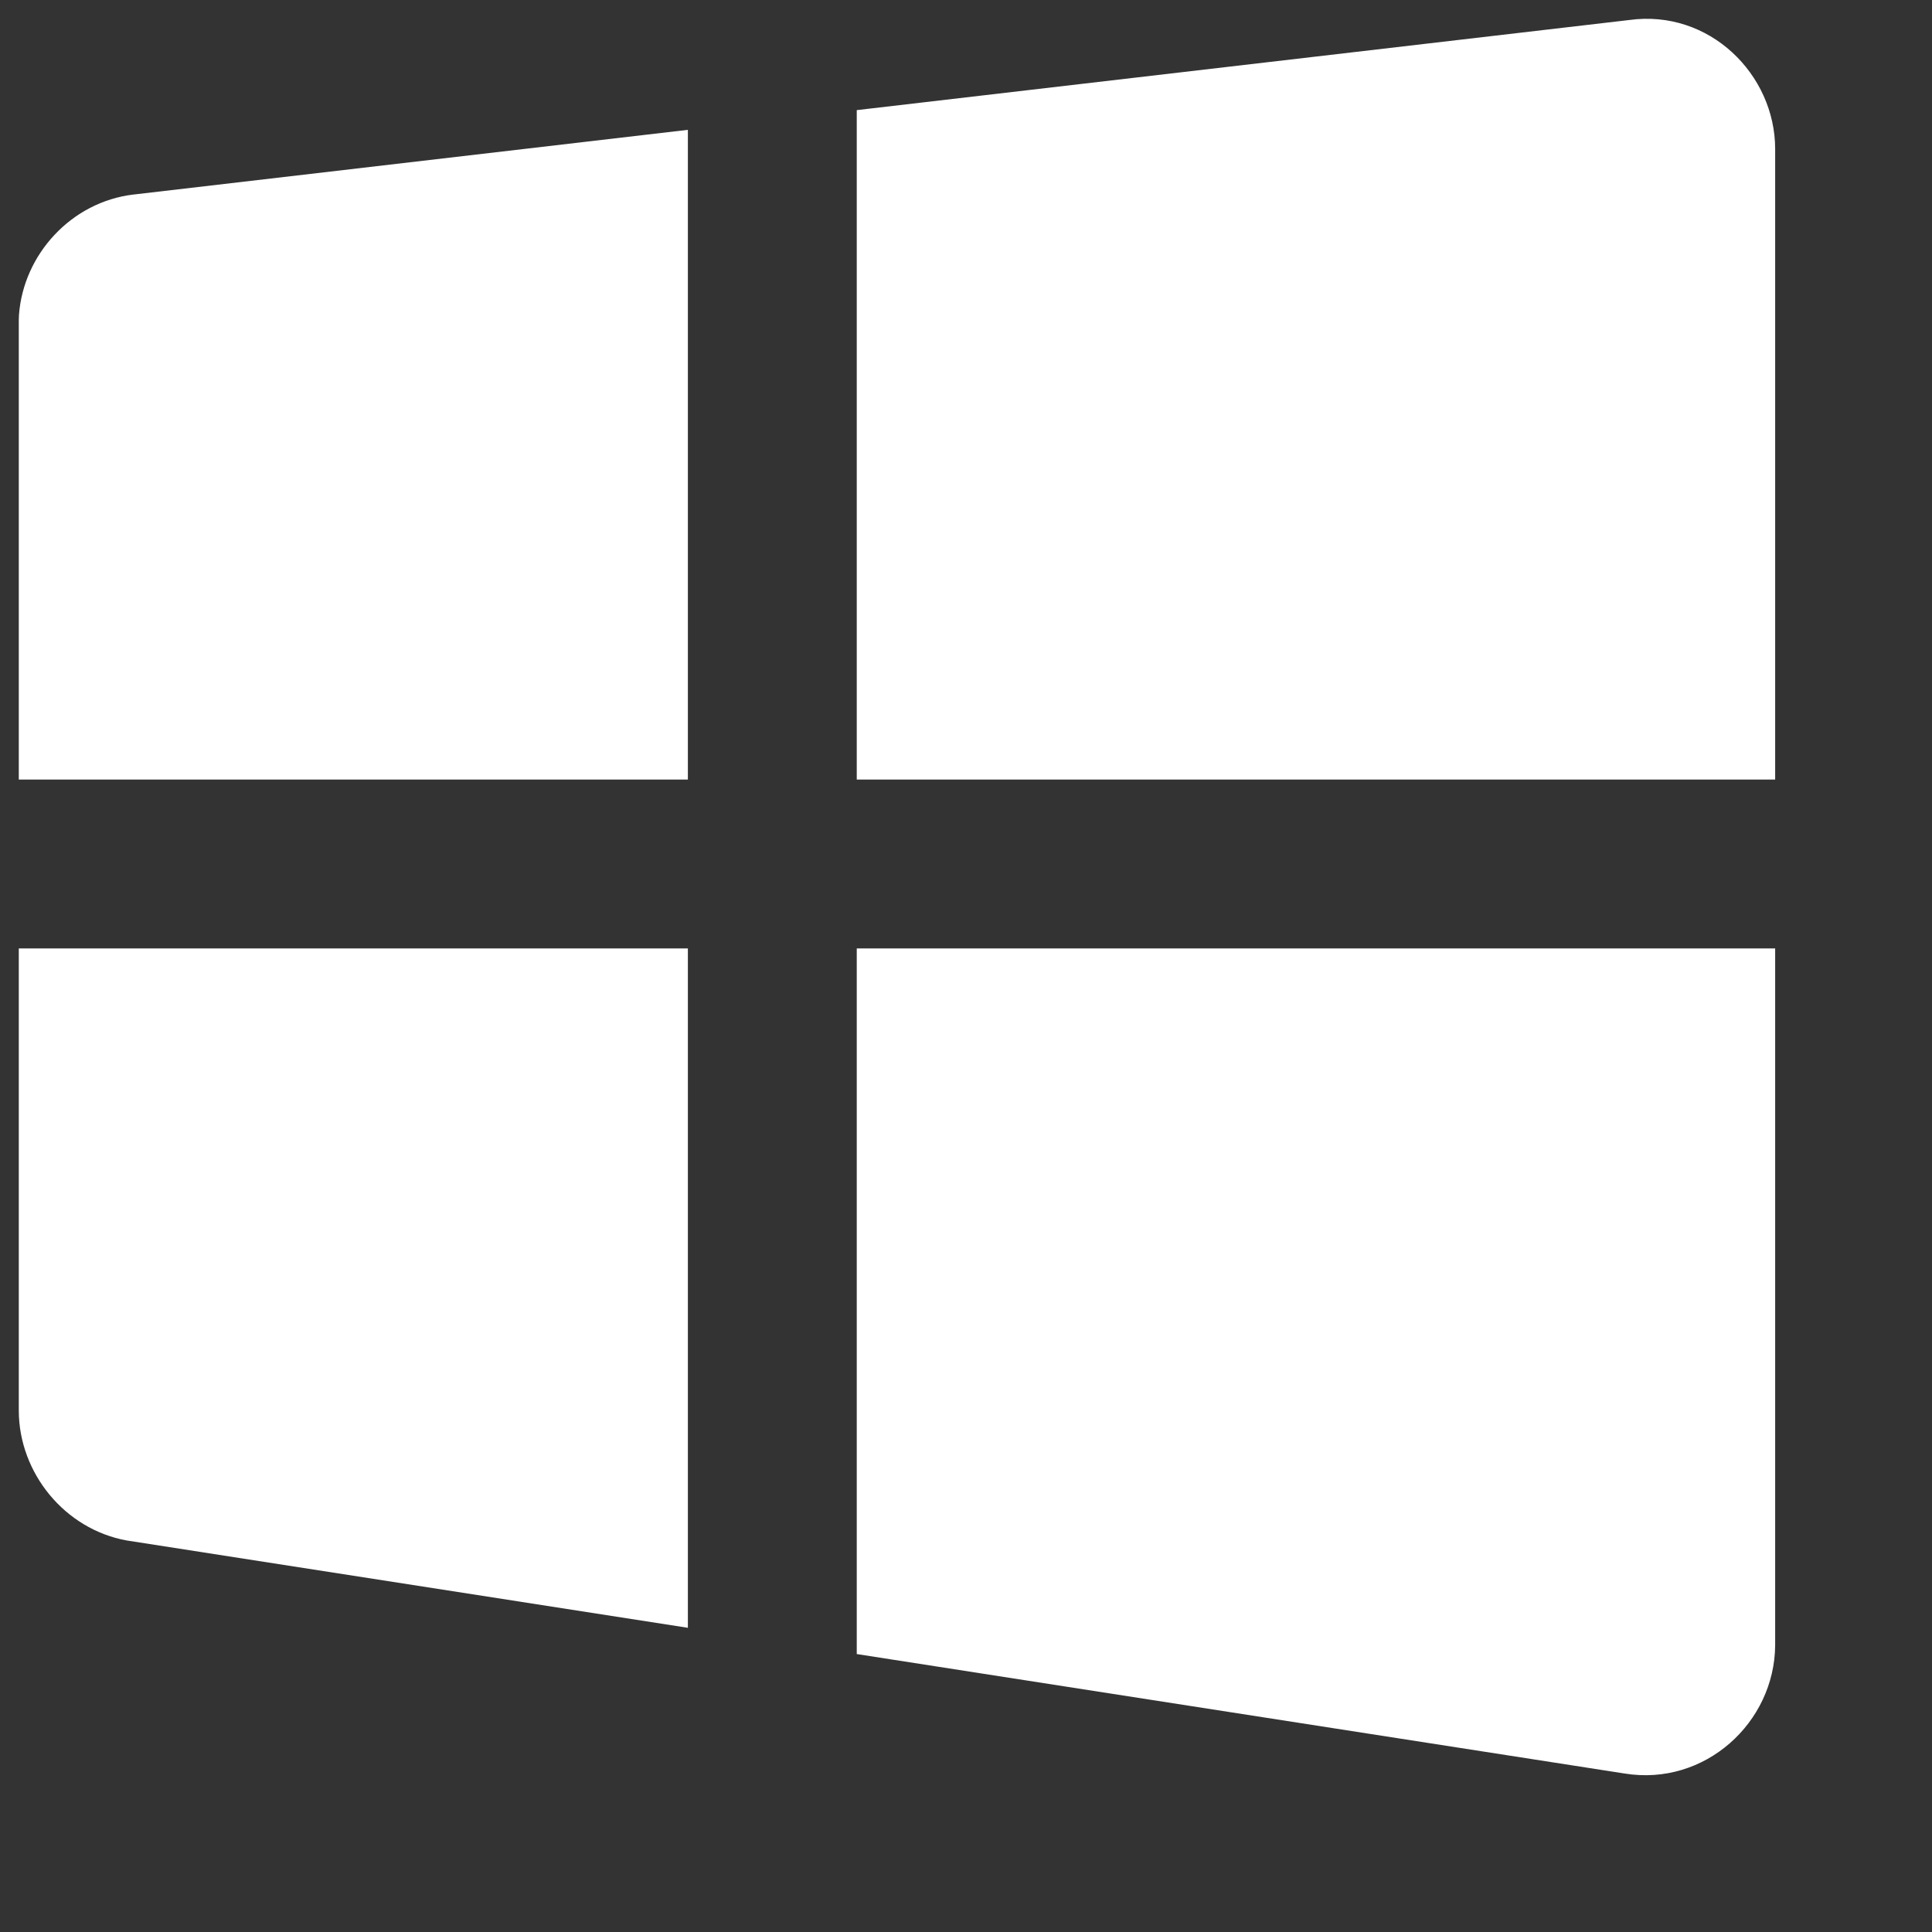 <svg width="44" height="44" viewBox="0 0 44 44" fill="none" xmlns="http://www.w3.org/2000/svg">
<rect x="0" y="0" width="44" height="44" fill="#333333" stroke="none"/>
<path fill-rule="evenodd" clip-rule="evenodd" d="M3.038 4.431L15.666 2.957V17.754H0.428V7.284C0.428 7.247 0.43 7.21 0.432 7.174C0.533 5.787 1.631 4.599 3.034 4.431L3.038 4.431ZM0.428 21.6V32.128L0.428 32.133C0.434 33.547 1.473 34.826 2.884 35.083L15.666 37.072V21.6H0.428ZM19.512 21.6V37.67L37.001 40.391C38.828 40.687 40.416 39.23 40.428 37.47V21.6H19.512ZM40.428 17.754V3.394C40.428 1.693 38.927 0.204 37.103 0.456L19.512 2.508V17.754H40.428Z" fill="white"/>
</svg>
